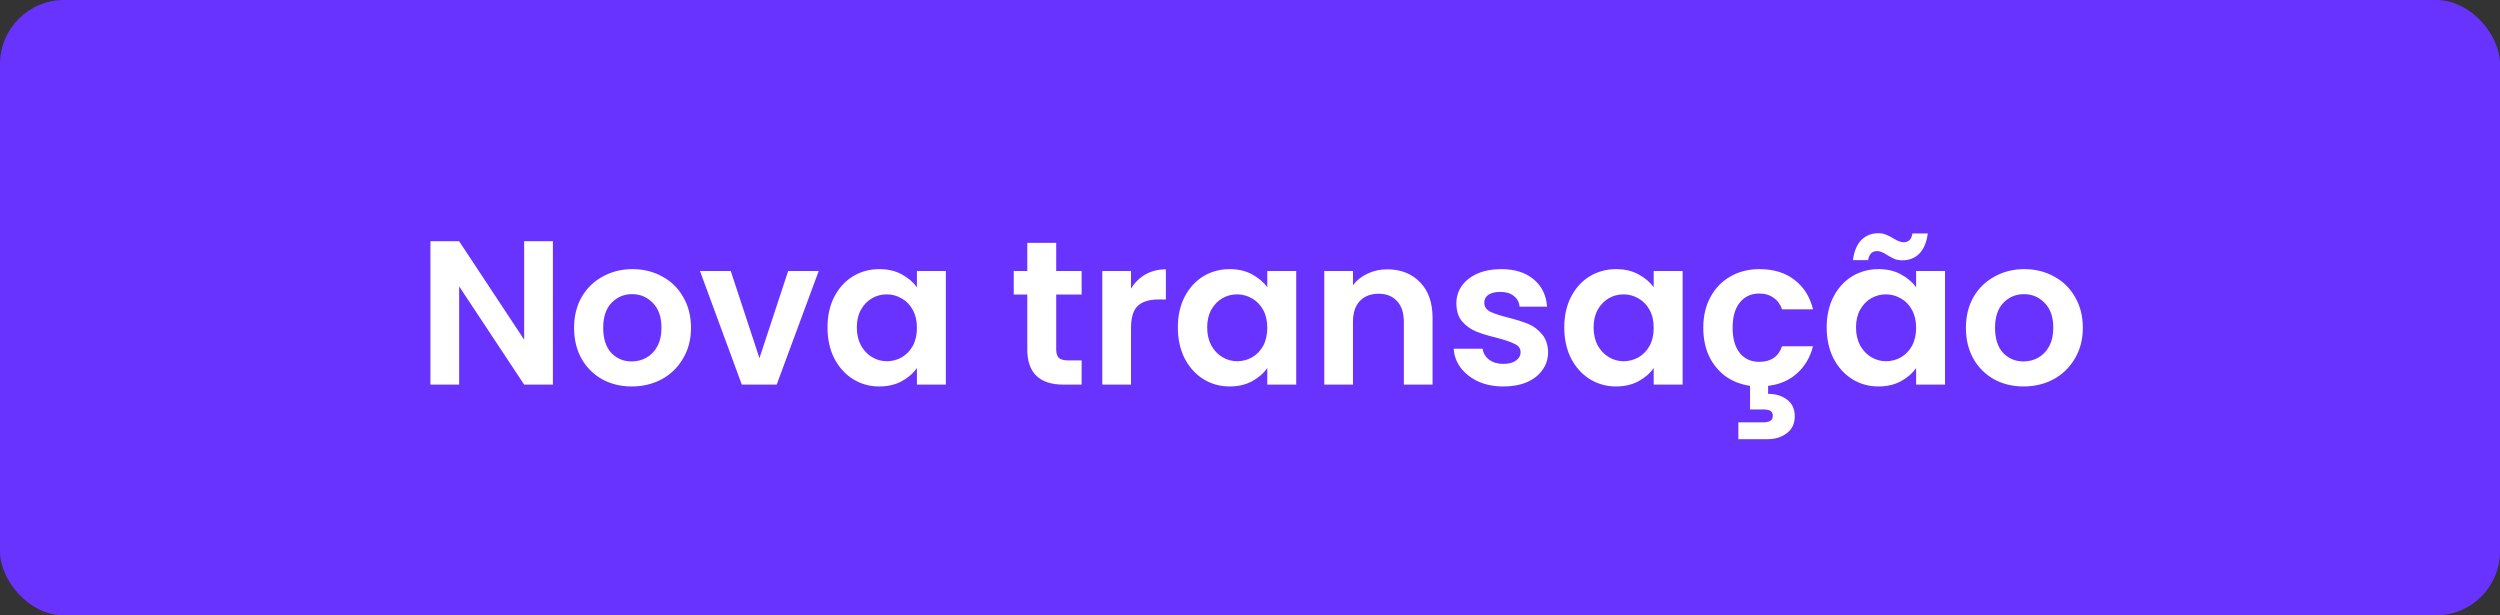 <svg width="195" height="48" viewBox="0 0 195 48" fill="none" xmlns="http://www.w3.org/2000/svg">
<rect x="0" y="0" width="195" height="48" fill="#333333" stroke="none"/>
<rect width="195" height="48" rx="5" fill="#6933FF"/>
<path d="M43.125 30H40.885L35.813 22.336V30H33.573V18.816H35.813L40.885 26.496V18.816H43.125V30ZM49.274 30.144C48.421 30.144 47.653 29.957 46.97 29.584C46.288 29.2 45.749 28.661 45.354 27.968C44.97 27.275 44.778 26.475 44.778 25.568C44.778 24.661 44.976 23.861 45.37 23.168C45.776 22.475 46.325 21.941 47.018 21.568C47.712 21.184 48.485 20.992 49.338 20.992C50.192 20.992 50.965 21.184 51.658 21.568C52.352 21.941 52.896 22.475 53.29 23.168C53.696 23.861 53.898 24.661 53.898 25.568C53.898 26.475 53.69 27.275 53.274 27.968C52.869 28.661 52.314 29.2 51.61 29.584C50.917 29.957 50.138 30.144 49.274 30.144ZM49.274 28.192C49.68 28.192 50.058 28.096 50.41 27.904C50.773 27.701 51.061 27.403 51.274 27.008C51.488 26.613 51.594 26.133 51.594 25.568C51.594 24.725 51.37 24.08 50.922 23.632C50.485 23.173 49.946 22.944 49.306 22.944C48.666 22.944 48.128 23.173 47.69 23.632C47.264 24.08 47.05 24.725 47.05 25.568C47.05 26.411 47.258 27.061 47.674 27.52C48.101 27.968 48.634 28.192 49.274 28.192ZM59.237 27.936L61.477 21.136H63.861L60.581 30H57.861L54.597 21.136H56.998L59.237 27.936ZM64.544 25.536C64.544 24.64 64.72 23.845 65.072 23.152C65.434 22.459 65.92 21.925 66.528 21.552C67.146 21.179 67.834 20.992 68.592 20.992C69.253 20.992 69.829 21.125 70.32 21.392C70.821 21.659 71.221 21.995 71.52 22.4V21.136H73.776V30H71.52V28.704C71.232 29.12 70.832 29.467 70.32 29.744C69.818 30.011 69.237 30.144 68.576 30.144C67.829 30.144 67.146 29.952 66.528 29.568C65.92 29.184 65.434 28.645 65.072 27.952C64.72 27.248 64.544 26.443 64.544 25.536ZM71.52 25.568C71.52 25.024 71.413 24.56 71.2 24.176C70.986 23.781 70.698 23.483 70.336 23.28C69.973 23.067 69.584 22.96 69.168 22.96C68.752 22.96 68.368 23.061 68.016 23.264C67.664 23.467 67.376 23.765 67.152 24.16C66.938 24.544 66.832 25.003 66.832 25.536C66.832 26.069 66.938 26.539 67.152 26.944C67.376 27.339 67.664 27.643 68.016 27.856C68.378 28.069 68.762 28.176 69.168 28.176C69.584 28.176 69.973 28.075 70.336 27.872C70.698 27.659 70.986 27.36 71.2 26.976C71.413 26.581 71.52 26.112 71.52 25.568ZM82.384 22.976V27.264C82.384 27.563 82.453 27.781 82.592 27.92C82.741 28.048 82.987 28.112 83.328 28.112H84.368V30H82.96C81.072 30 80.128 29.083 80.128 27.248V22.976H79.072V21.136H80.128V18.944H82.384V21.136H84.368V22.976H82.384ZM88.219 22.512C88.507 22.043 88.88 21.675 89.339 21.408C89.808 21.141 90.342 21.008 90.939 21.008V23.36H90.347C89.643 23.36 89.11 23.525 88.747 23.856C88.395 24.187 88.219 24.763 88.219 25.584V30H85.979V21.136H88.219V22.512ZM91.872 25.536C91.872 24.64 92.048 23.845 92.4 23.152C92.762 22.459 93.248 21.925 93.856 21.552C94.474 21.179 95.162 20.992 95.92 20.992C96.581 20.992 97.157 21.125 97.648 21.392C98.149 21.659 98.549 21.995 98.848 22.4V21.136H101.104V30H98.848V28.704C98.56 29.12 98.16 29.467 97.648 29.744C97.146 30.011 96.565 30.144 95.904 30.144C95.157 30.144 94.474 29.952 93.856 29.568C93.248 29.184 92.762 28.645 92.4 27.952C92.048 27.248 91.872 26.443 91.872 25.536ZM98.848 25.568C98.848 25.024 98.741 24.56 98.528 24.176C98.314 23.781 98.026 23.483 97.664 23.28C97.301 23.067 96.912 22.96 96.496 22.96C96.08 22.96 95.696 23.061 95.344 23.264C94.992 23.467 94.704 23.765 94.48 24.16C94.266 24.544 94.16 25.003 94.16 25.536C94.16 26.069 94.266 26.539 94.48 26.944C94.704 27.339 94.992 27.643 95.344 27.856C95.706 28.069 96.09 28.176 96.496 28.176C96.912 28.176 97.301 28.075 97.664 27.872C98.026 27.659 98.314 27.36 98.528 26.976C98.741 26.581 98.848 26.112 98.848 25.568ZM108.204 21.008C109.26 21.008 110.113 21.344 110.764 22.016C111.414 22.677 111.74 23.605 111.74 24.8V30H109.5V25.104C109.5 24.4 109.324 23.861 108.972 23.488C108.62 23.104 108.14 22.912 107.532 22.912C106.913 22.912 106.422 23.104 106.06 23.488C105.708 23.861 105.532 24.4 105.532 25.104V30H103.292V21.136H105.532V22.24C105.83 21.856 106.209 21.557 106.668 21.344C107.137 21.12 107.649 21.008 108.204 21.008ZM117.262 30.144C116.536 30.144 115.886 30.016 115.31 29.76C114.734 29.493 114.275 29.136 113.934 28.688C113.603 28.24 113.422 27.744 113.39 27.2H115.646C115.688 27.541 115.854 27.824 116.142 28.048C116.44 28.272 116.808 28.384 117.246 28.384C117.672 28.384 118.003 28.299 118.238 28.128C118.483 27.957 118.606 27.739 118.606 27.472C118.606 27.184 118.456 26.971 118.158 26.832C117.87 26.683 117.406 26.523 116.766 26.352C116.104 26.192 115.56 26.027 115.134 25.856C114.718 25.685 114.355 25.424 114.046 25.072C113.747 24.72 113.598 24.245 113.598 23.648C113.598 23.157 113.736 22.709 114.014 22.304C114.302 21.899 114.707 21.579 115.23 21.344C115.763 21.109 116.387 20.992 117.102 20.992C118.158 20.992 119 21.259 119.63 21.792C120.259 22.315 120.606 23.024 120.67 23.92H118.526C118.494 23.568 118.344 23.291 118.078 23.088C117.822 22.875 117.475 22.768 117.038 22.768C116.632 22.768 116.318 22.843 116.094 22.992C115.88 23.141 115.774 23.349 115.774 23.616C115.774 23.915 115.923 24.144 116.222 24.304C116.52 24.453 116.984 24.608 117.614 24.768C118.254 24.928 118.782 25.093 119.198 25.264C119.614 25.435 119.971 25.701 120.27 26.064C120.579 26.416 120.739 26.885 120.75 27.472C120.75 27.984 120.606 28.443 120.318 28.848C120.04 29.253 119.635 29.573 119.102 29.808C118.579 30.032 117.966 30.144 117.262 30.144ZM122.012 25.536C122.012 24.64 122.188 23.845 122.54 23.152C122.903 22.459 123.388 21.925 123.996 21.552C124.615 21.179 125.303 20.992 126.06 20.992C126.722 20.992 127.298 21.125 127.788 21.392C128.29 21.659 128.69 21.995 128.988 22.4V21.136H131.244V30H128.988V28.704C128.7 29.12 128.3 29.467 127.788 29.744C127.287 30.011 126.706 30.144 126.044 30.144C125.298 30.144 124.615 29.952 123.996 29.568C123.388 29.184 122.903 28.645 122.54 27.952C122.188 27.248 122.012 26.443 122.012 25.536ZM128.988 25.568C128.988 25.024 128.882 24.56 128.668 24.176C128.455 23.781 128.167 23.483 127.804 23.28C127.442 23.067 127.052 22.96 126.636 22.96C126.22 22.96 125.836 23.061 125.484 23.264C125.132 23.467 124.844 23.765 124.62 24.16C124.407 24.544 124.3 25.003 124.3 25.536C124.3 26.069 124.407 26.539 124.62 26.944C124.844 27.339 125.132 27.643 125.484 27.856C125.847 28.069 126.231 28.176 126.636 28.176C127.052 28.176 127.442 28.075 127.804 27.872C128.167 27.659 128.455 27.36 128.668 26.976C128.882 26.581 128.988 26.112 128.988 25.568ZM137.224 28.224C138.131 28.224 138.723 27.819 139 27.008H141.416C141.192 27.872 140.776 28.576 140.168 29.12C139.571 29.664 138.819 29.989 137.912 30.096V30.72C138.499 30.72 138.989 30.869 139.384 31.168C139.789 31.467 139.992 31.899 139.992 32.464C139.992 33.04 139.784 33.483 139.368 33.792C138.963 34.101 138.461 34.256 137.864 34.256H135.592V32.944H137.496C137.752 32.944 137.944 32.907 138.072 32.832C138.211 32.757 138.28 32.624 138.28 32.432C138.28 32.24 138.211 32.107 138.072 32.032C137.944 31.968 137.752 31.936 137.496 31.936H136.504V30.096C135.779 29.989 135.139 29.739 134.584 29.344C134.04 28.939 133.613 28.416 133.304 27.776C133.005 27.125 132.856 26.389 132.856 25.568C132.856 24.651 133.043 23.851 133.416 23.168C133.789 22.475 134.307 21.941 134.968 21.568C135.629 21.184 136.387 20.992 137.24 20.992C138.339 20.992 139.245 21.269 139.96 21.824C140.685 22.368 141.171 23.136 141.416 24.128H139C138.872 23.744 138.653 23.445 138.344 23.232C138.045 23.008 137.672 22.896 137.224 22.896C136.584 22.896 136.077 23.131 135.704 23.6C135.331 24.059 135.144 24.715 135.144 25.568C135.144 26.411 135.331 27.067 135.704 27.536C136.077 27.995 136.584 28.224 137.224 28.224ZM142.481 25.536C142.481 24.64 142.657 23.845 143.009 23.152C143.372 22.459 143.857 21.925 144.465 21.552C145.084 21.179 145.772 20.992 146.529 20.992C147.19 20.992 147.766 21.125 148.257 21.392C148.758 21.659 149.158 21.995 149.457 22.4V21.136H151.713V30H149.457V28.704C149.169 29.12 148.769 29.467 148.257 29.744C147.756 30.011 147.174 30.144 146.513 30.144C145.766 30.144 145.084 29.952 144.465 29.568C143.857 29.184 143.372 28.645 143.009 27.952C142.657 27.248 142.481 26.443 142.481 25.536ZM149.457 25.568C149.457 25.024 149.35 24.56 149.137 24.176C148.924 23.781 148.636 23.483 148.273 23.28C147.91 23.067 147.521 22.96 147.105 22.96C146.689 22.96 146.305 23.061 145.953 23.264C145.601 23.467 145.313 23.765 145.089 24.16C144.876 24.544 144.769 25.003 144.769 25.536C144.769 26.069 144.876 26.539 145.089 26.944C145.313 27.339 145.601 27.643 145.953 27.856C146.316 28.069 146.7 28.176 147.105 28.176C147.521 28.176 147.91 28.075 148.273 27.872C148.636 27.659 148.924 27.36 149.137 26.976C149.35 26.581 149.457 26.112 149.457 25.568ZM144.529 20.288C144.625 19.584 144.844 19.061 145.185 18.72C145.537 18.368 145.98 18.192 146.513 18.192C146.737 18.192 146.934 18.229 147.105 18.304C147.276 18.368 147.468 18.464 147.681 18.592C148.001 18.795 148.268 18.896 148.481 18.896C148.876 18.896 149.105 18.667 149.169 18.208H150.369C150.273 18.912 150.049 19.44 149.697 19.792C149.356 20.133 148.918 20.304 148.385 20.304C148.161 20.304 147.964 20.272 147.793 20.208C147.622 20.133 147.43 20.032 147.217 19.904C146.908 19.691 146.641 19.584 146.417 19.584C146.022 19.584 145.788 19.819 145.713 20.288H144.529ZM157.837 30.144C156.984 30.144 156.216 29.957 155.533 29.584C154.85 29.2 154.312 28.661 153.917 27.968C153.533 27.275 153.341 26.475 153.341 25.568C153.341 24.661 153.538 23.861 153.933 23.168C154.338 22.475 154.888 21.941 155.581 21.568C156.274 21.184 157.048 20.992 157.901 20.992C158.754 20.992 159.528 21.184 160.221 21.568C160.914 21.941 161.458 22.475 161.853 23.168C162.258 23.861 162.461 24.661 162.461 25.568C162.461 26.475 162.253 27.275 161.837 27.968C161.432 28.661 160.877 29.2 160.173 29.584C159.48 29.957 158.701 30.144 157.837 30.144ZM157.837 28.192C158.242 28.192 158.621 28.096 158.973 27.904C159.336 27.701 159.624 27.403 159.837 27.008C160.05 26.613 160.157 26.133 160.157 25.568C160.157 24.725 159.933 24.08 159.485 23.632C159.048 23.173 158.509 22.944 157.869 22.944C157.229 22.944 156.69 23.173 156.253 23.632C155.826 24.08 155.613 24.725 155.613 25.568C155.613 26.411 155.821 27.061 156.237 27.52C156.664 27.968 157.197 28.192 157.837 28.192Z" fill="white"/>
</svg>

